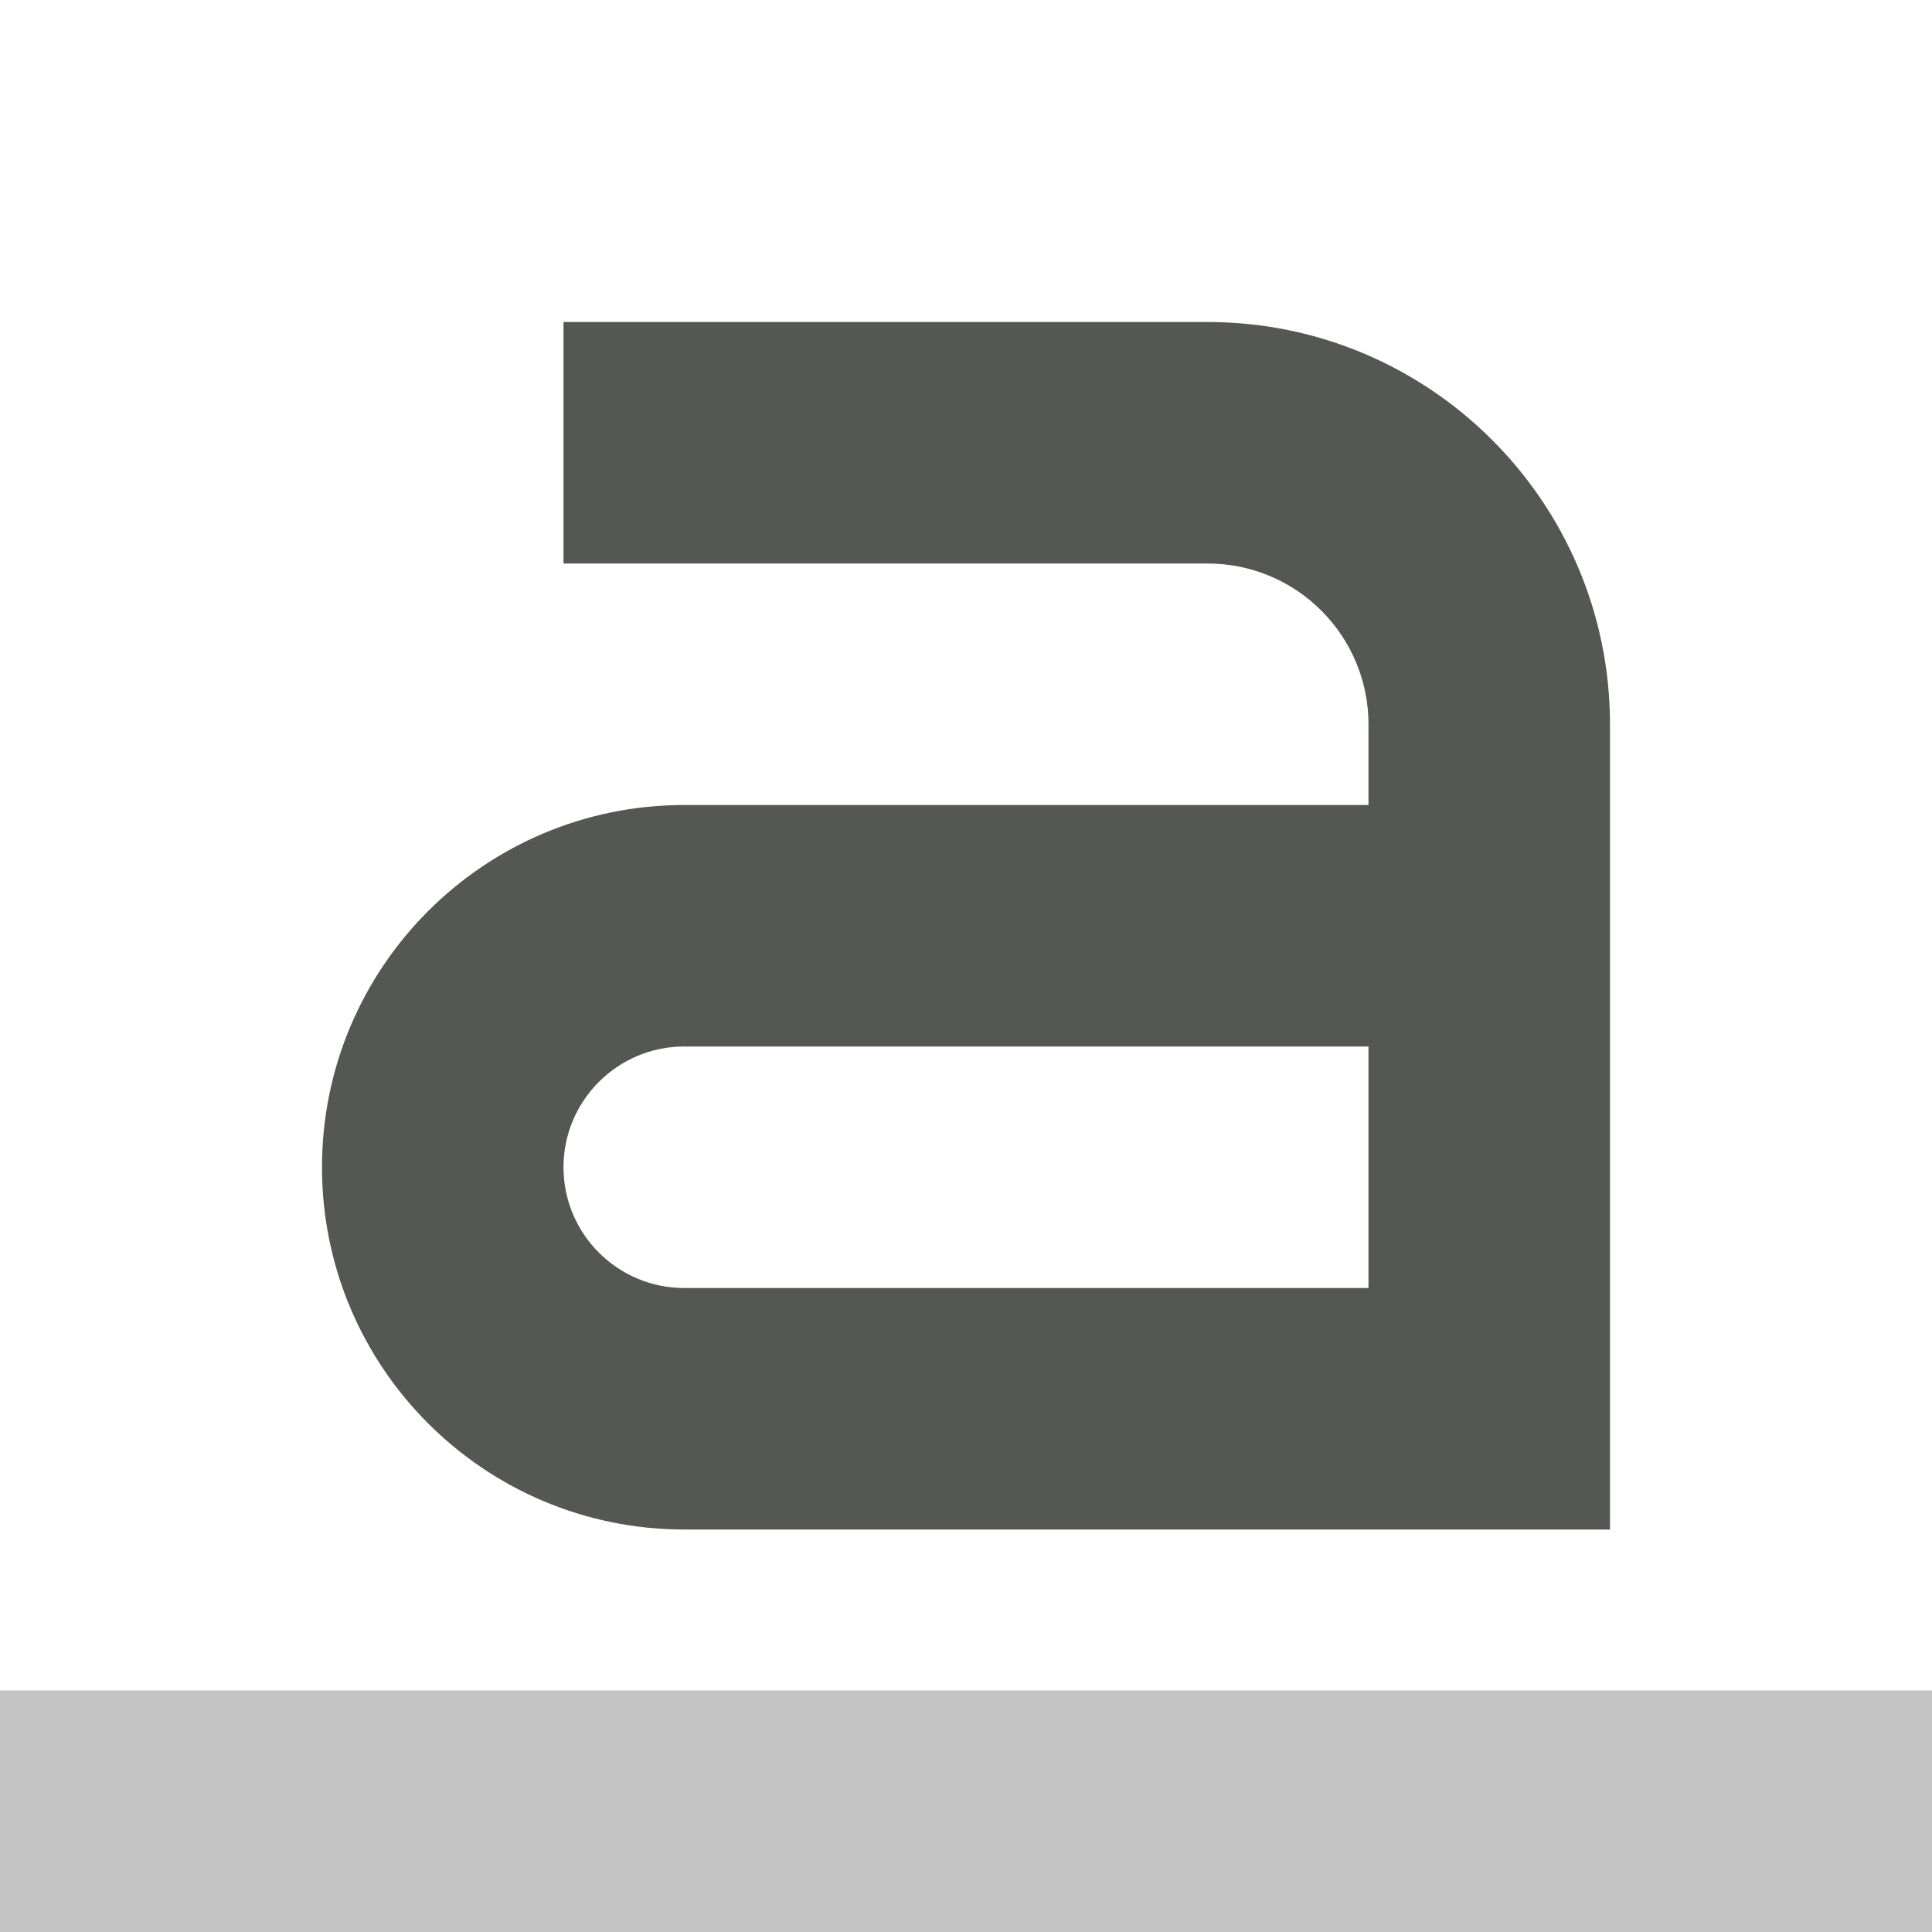 <svg viewBox="0 0 24 24" xmlns="http://www.w3.org/2000/svg">
  <path
     style="fill:#555753"
     d="M 7 4 L 7 7 L 15 7 C 16.105 7 17 7.895 17 9 L 17 10 L 8.5 10 C 6.015 10 4 12.015 4 14.5 C 4 16.985 6.015 19 8.5 19 L 20 19 L 20 9 C 20 6.239 17.761 4 15 4 L 7 4 z M 8.5 13 L 17 13 L 17 16 L 8.5 16 C 7.672 16 7 15.328 7 14.5 C 7 13.672 7.672 13 8.5 13 z "
     />
  <path
     style="opacity:0.35;fill:#555753"
     d="m 0,21 v 3 h 24 v -3 z"
     />
</svg>
